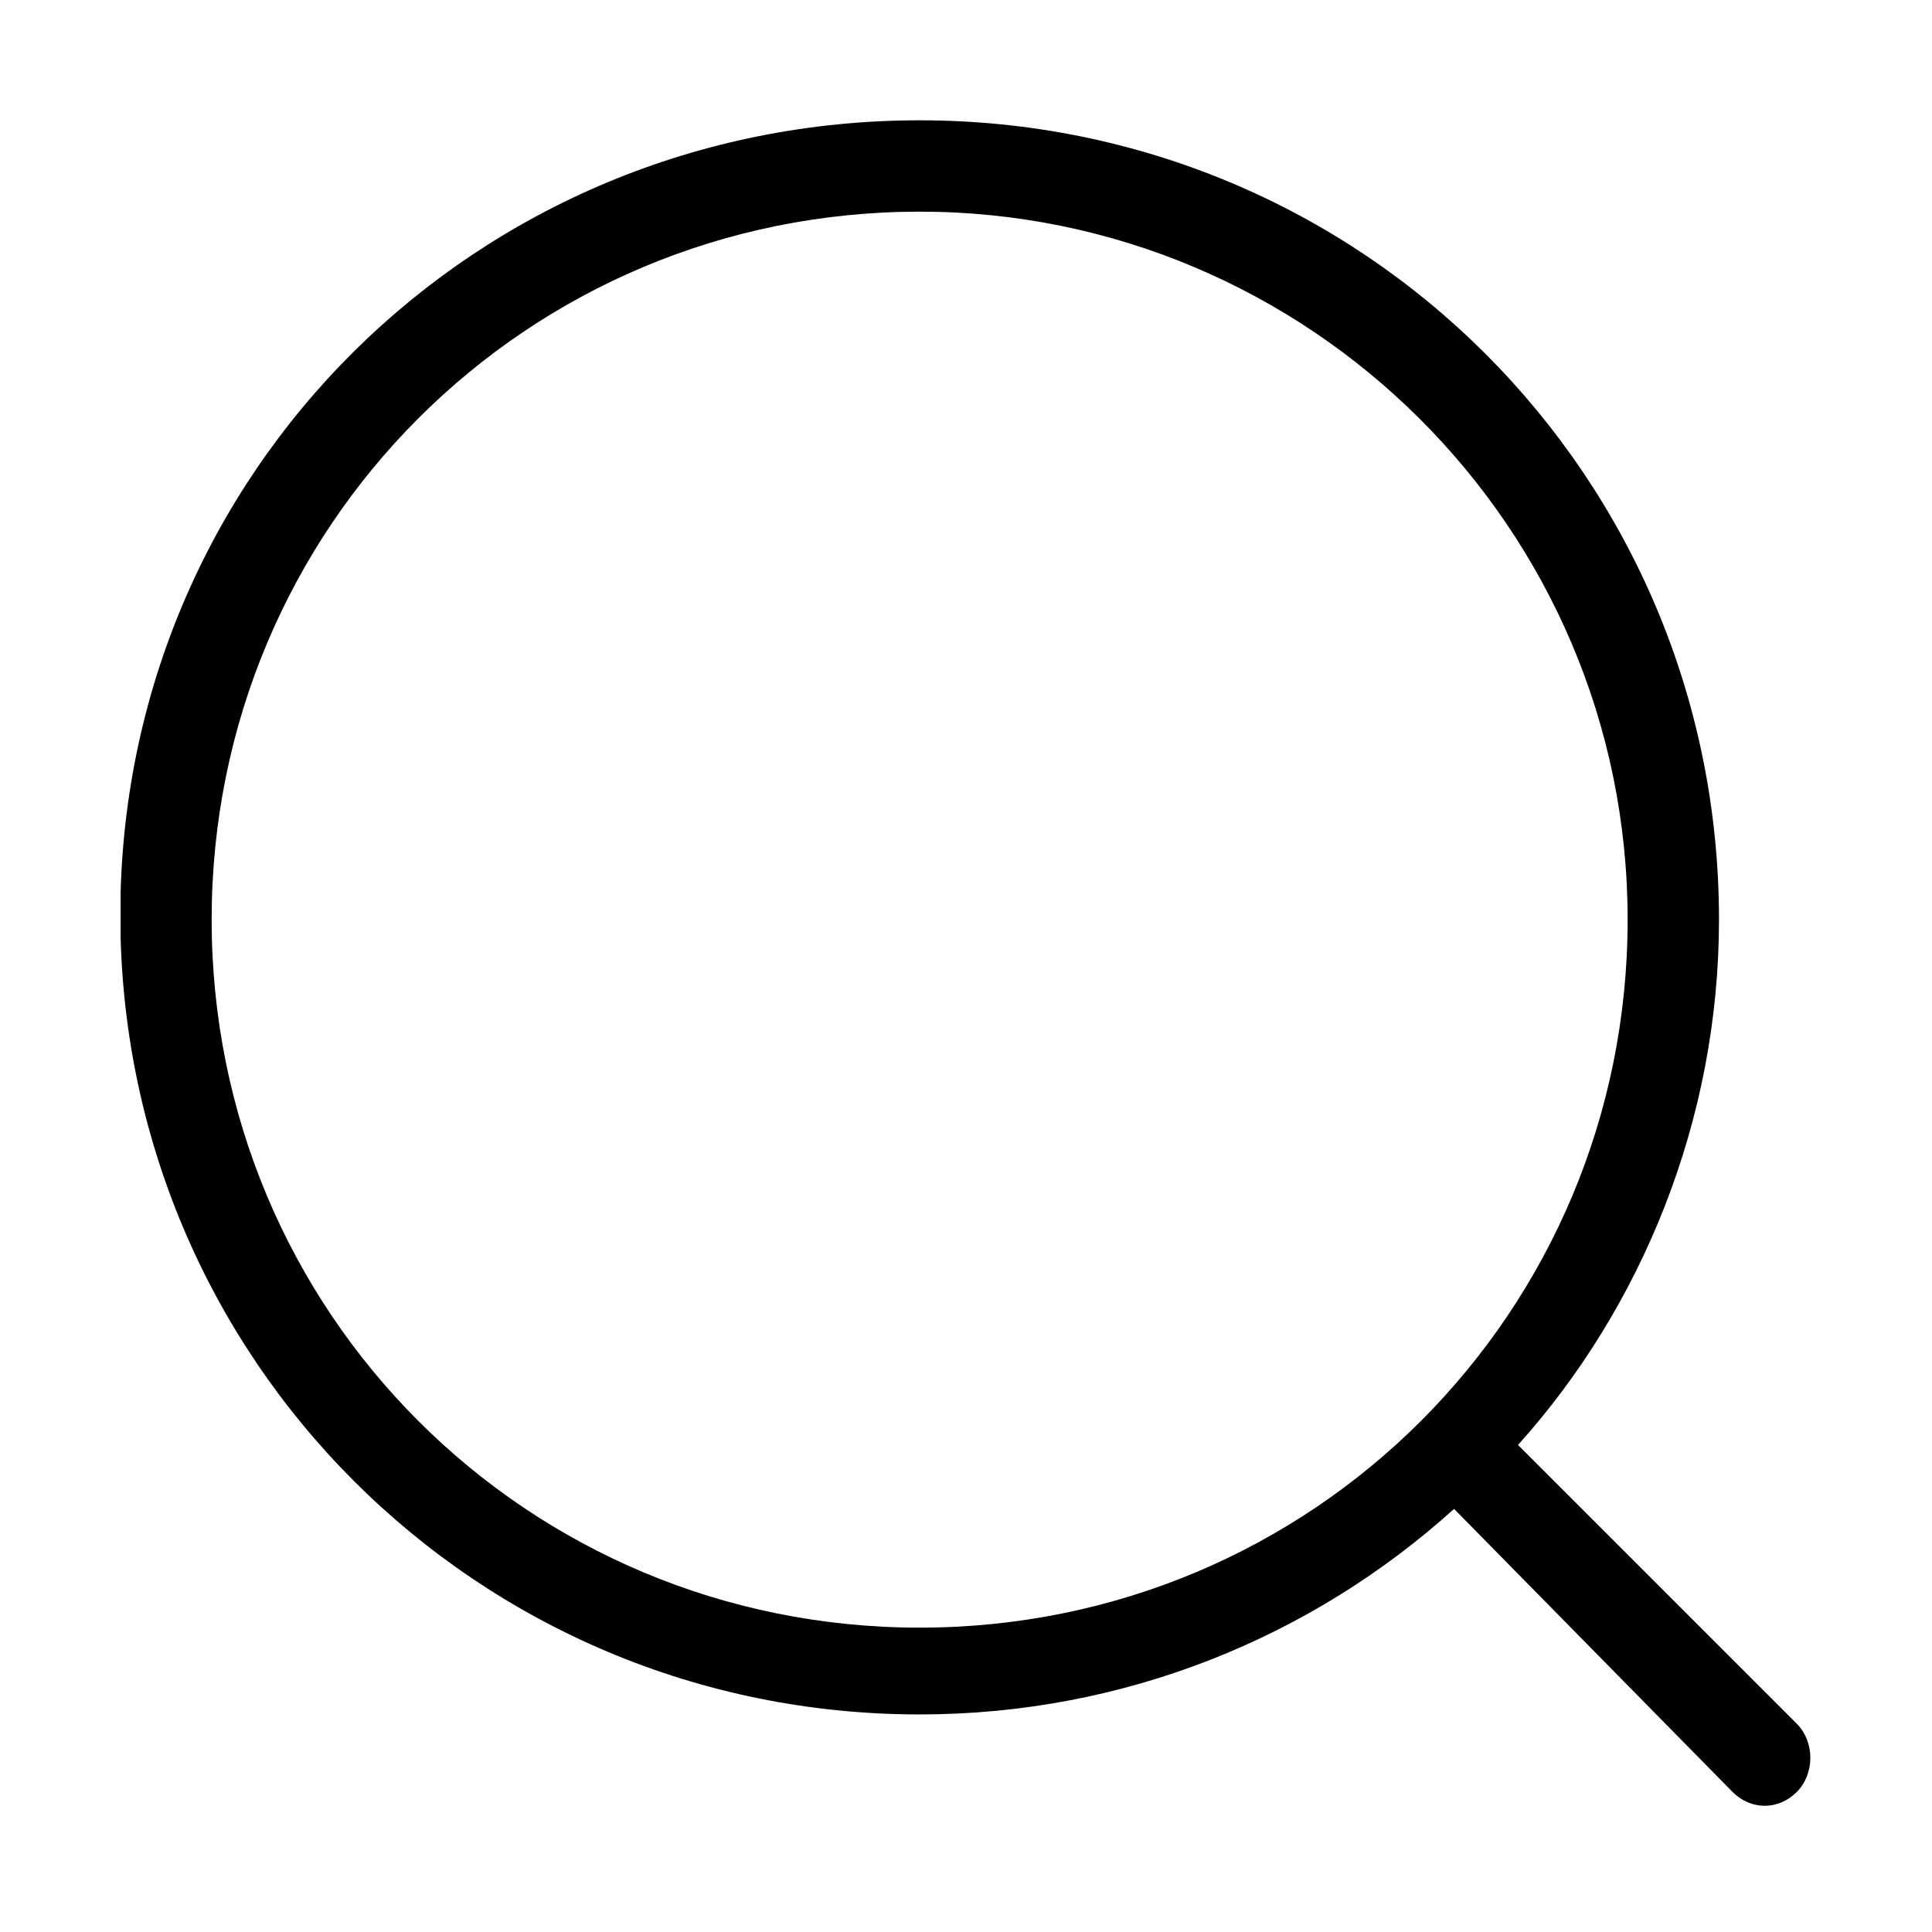 <svg xmlns="http://www.w3.org/2000/svg" xmlns:xlink="http://www.w3.org/1999/xlink" width="1024" height="1024" viewBox="0 0 1024 1024"><defs><path id="a" d="M63.929 63.423h896.35v895.044H63.929z"/></defs><clipPath id="b"><use xlink:href="#a" overflow="visible"/></clipPath><path d="M952.261 949.844c-9.686 9.68-24.21 9.68-33.896 0l-147.677-150.1c-75.051 67.785-174.315 108.94-283.255 108.94-234.836 0-423.674-188.832-423.674-423.668S252.597 63.764 487.432 63.764 911.1 252.602 911.1 487.437c0 106.524-41.155 205.783-106.524 278.412l147.685 147.678c9.68 9.686 9.68 26.63 0 36.317zM487.432 112.183c-208.204 0-375.255 167.051-375.255 375.254s167.051 375.249 375.255 375.249 375.249-167.045 375.249-375.249-169.466-375.254-375.249-375.254zm0 0" clip-path="url(#b)"/></svg>